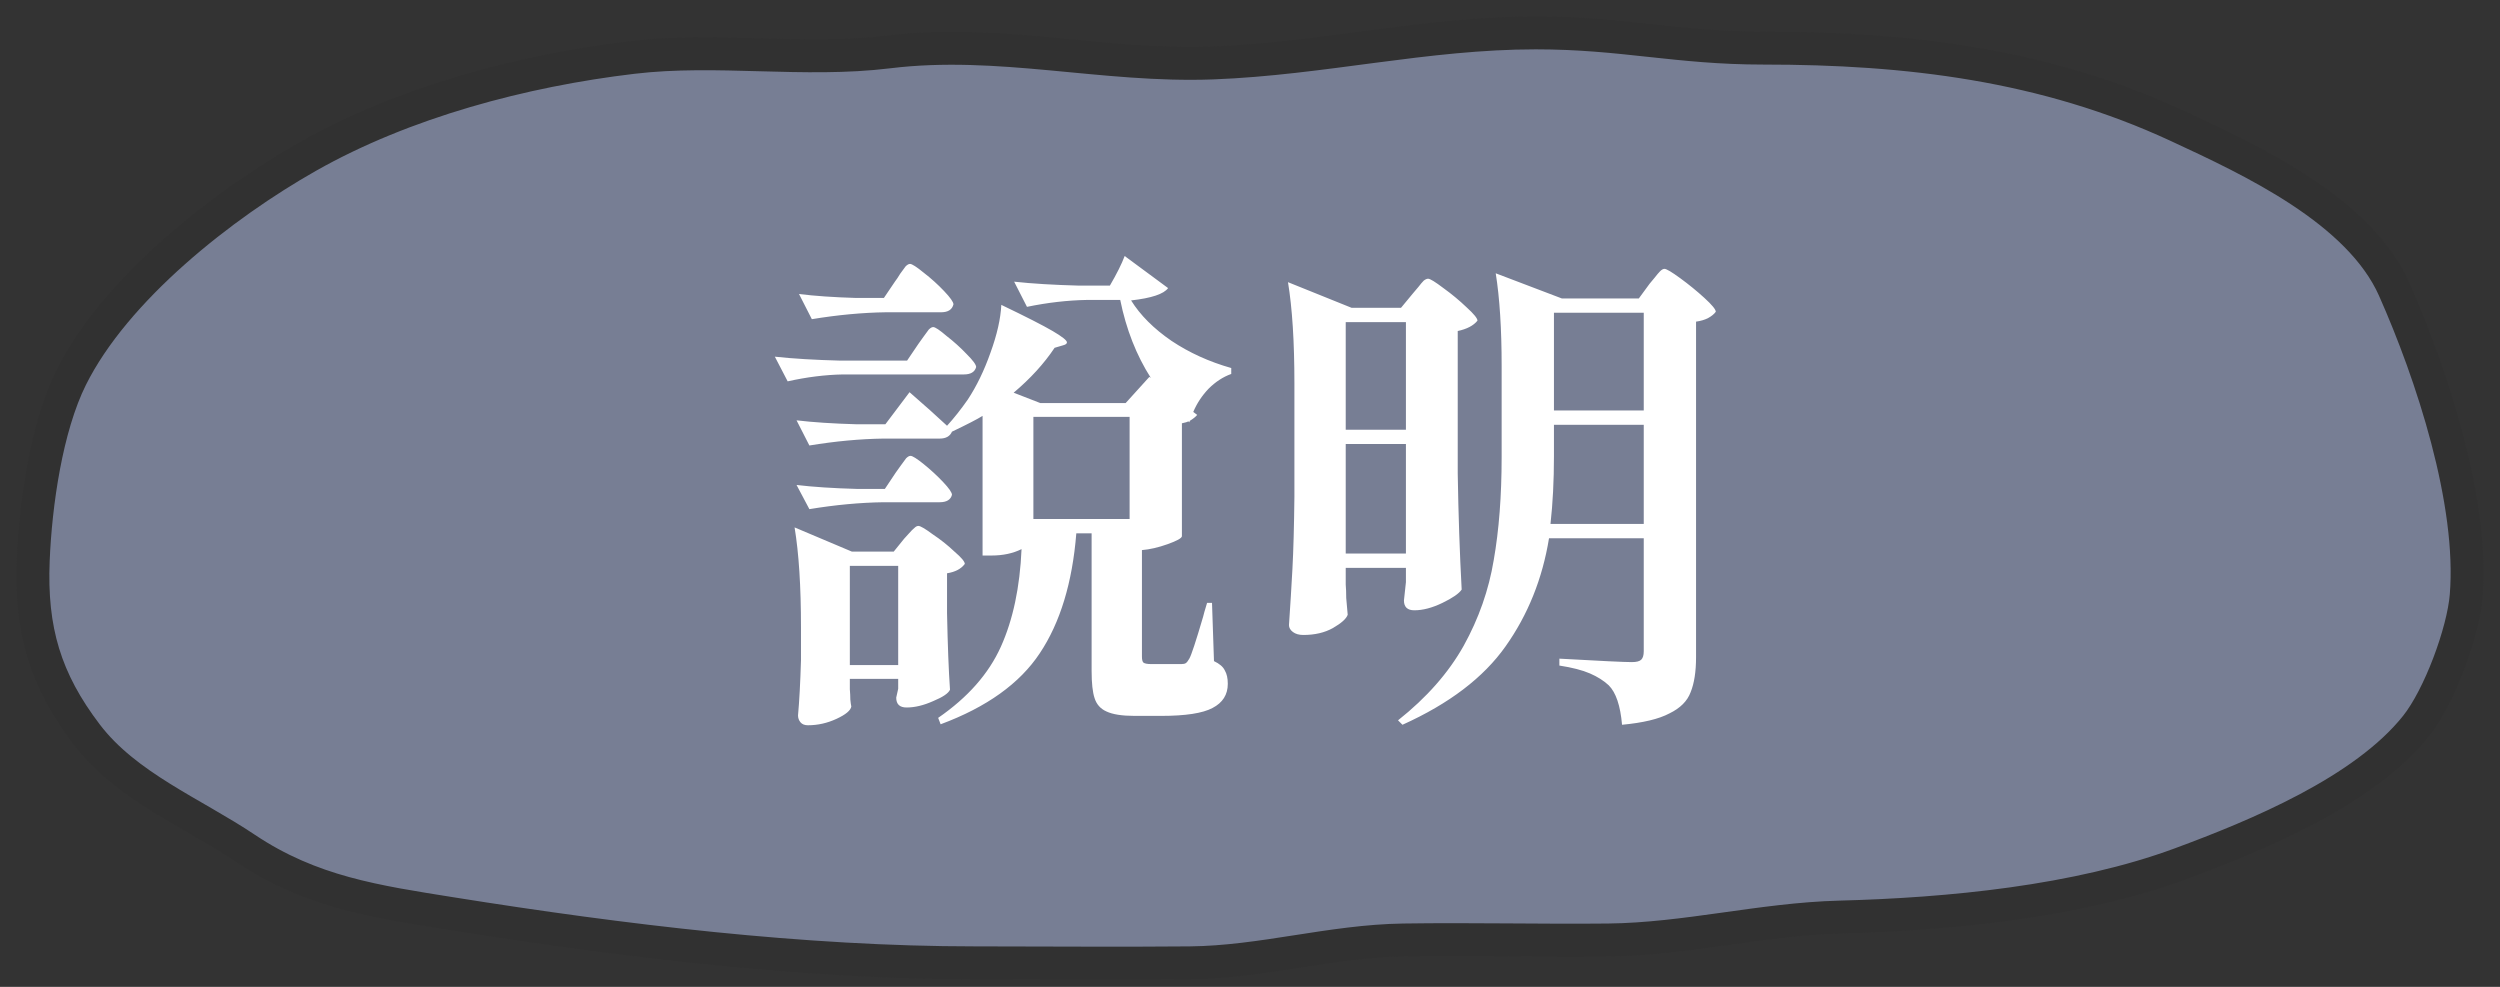 <svg width="76" height="30" viewBox="0 0 76 30" fill="none" xmlns="http://www.w3.org/2000/svg">
<rect x="0" y="0" width="76" height="30" fill="#333333" stroke="none"/>
<path d="M36.869 1.914C40.193 1.788 43.344 1 46.689 1C49.334 1 50.971 1.463 53.612 1.463C57.977 1.463 62.158 1.955 66.202 3.832L66.219 3.84C68.436 4.869 71.713 6.39 72.779 8.788C73.92 11.356 75.21 15.26 74.971 18.121C74.879 19.221 74.158 21.179 73.445 22.073C71.865 24.057 68.606 25.401 66.292 26.257C63.148 27.42 59.239 27.793 55.92 27.879C53.563 27.941 51.253 28.549 48.895 28.575C46.818 28.597 44.74 28.543 42.664 28.575C40.472 28.607 38.36 29.249 36.177 29.27C33.998 29.291 31.817 29.27 29.638 29.27C24.419 29.27 18.893 28.599 13.741 27.776C11.423 27.406 9.463 27.126 7.472 25.794C5.858 24.713 3.838 23.905 2.639 22.331C1.378 20.675 0.922 19.16 1.011 17.027C1.081 15.32 1.409 12.996 2.164 11.479C3.51 8.777 6.764 6.228 9.357 4.759C12.291 3.097 15.902 2.142 19.228 1.747C21.803 1.441 24.432 1.895 27.01 1.579C30.361 1.169 33.536 2.04 36.869 1.914Z" fill="#777E94" stroke="#313131" stroke-linecap="round"/>
<path d="M33.74 8.683C33.95 8.323 34.1 8.023 34.19 7.783L35.51 8.758C35.38 8.938 35.005 9.063 34.385 9.133C34.665 9.583 35.075 9.993 35.615 10.363C36.155 10.723 36.76 10.998 37.43 11.188V11.368C37.18 11.458 36.95 11.608 36.74 11.818C36.54 12.028 36.385 12.263 36.275 12.523L36.395 12.613C36.345 12.673 36.27 12.733 36.17 12.793L36.155 12.838L36.125 12.808C36.095 12.828 36.03 12.848 35.93 12.868V16.303C35.92 16.363 35.775 16.443 35.495 16.543C35.215 16.643 34.955 16.703 34.715 16.723V19.963C34.715 20.053 34.73 20.113 34.76 20.143C34.8 20.173 34.88 20.188 35 20.188H35.915C35.975 20.188 36.02 20.178 36.05 20.158C36.08 20.138 36.115 20.093 36.155 20.023C36.215 19.923 36.355 19.498 36.575 18.748C36.585 18.698 36.625 18.558 36.695 18.328H36.845L36.905 20.098C37.075 20.178 37.185 20.273 37.235 20.383C37.295 20.483 37.325 20.618 37.325 20.788C37.325 21.118 37.17 21.363 36.86 21.523C36.56 21.683 36.04 21.763 35.3 21.763H34.49C34.11 21.763 33.825 21.718 33.635 21.628C33.455 21.548 33.335 21.413 33.275 21.223C33.215 21.043 33.185 20.768 33.185 20.398V16.213H32.72C32.6 17.713 32.23 18.928 31.61 19.858C31 20.778 29.995 21.498 28.595 22.018L28.52 21.823C29.42 21.203 30.055 20.483 30.425 19.663C30.795 18.843 31.005 17.853 31.055 16.693C30.795 16.823 30.49 16.888 30.14 16.888H29.87V12.643C29.71 12.743 29.4 12.903 28.94 13.123C28.88 13.263 28.755 13.333 28.565 13.333H26.855C26.145 13.343 25.395 13.413 24.605 13.543L24.215 12.778C24.715 12.838 25.325 12.878 26.045 12.898H26.915L27.65 11.923C28.1 12.313 28.48 12.653 28.79 12.943C29 12.713 29.21 12.448 29.42 12.148C29.69 11.738 29.92 11.263 30.11 10.723C30.31 10.173 30.42 9.688 30.44 9.268C31.19 9.628 31.71 9.893 32 10.063C32.29 10.233 32.435 10.348 32.435 10.408C32.435 10.448 32.395 10.478 32.315 10.498L32.06 10.573C31.74 11.053 31.325 11.508 30.815 11.938L31.625 12.253H34.22L34.94 11.458L34.985 11.488C34.545 10.798 34.235 10.008 34.055 9.118H33.05C32.46 9.128 31.85 9.198 31.22 9.328L30.83 8.563C31.38 8.623 32.04 8.663 32.81 8.683H33.74ZM27.215 8.548C27.255 8.498 27.305 8.423 27.365 8.323C27.435 8.223 27.49 8.148 27.53 8.098C27.58 8.048 27.625 8.023 27.665 8.023C27.725 8.023 27.865 8.113 28.085 8.293C28.305 8.463 28.51 8.648 28.7 8.848C28.89 9.048 28.985 9.183 28.985 9.253C28.945 9.413 28.82 9.493 28.61 9.493H26.93C26.22 9.503 25.47 9.573 24.68 9.703L24.29 8.938C24.77 8.998 25.35 9.038 26.03 9.058H26.87L27.215 8.548ZM25.625 11.383C25.085 11.393 24.525 11.463 23.945 11.593L23.555 10.843C24.105 10.903 24.77 10.943 25.55 10.963H27.575L27.92 10.453C27.95 10.413 28 10.343 28.07 10.243C28.14 10.143 28.195 10.068 28.235 10.018C28.285 9.968 28.33 9.943 28.37 9.943C28.43 9.943 28.565 10.033 28.775 10.213C28.995 10.383 29.2 10.568 29.39 10.768C29.58 10.958 29.675 11.088 29.675 11.158C29.635 11.308 29.51 11.383 29.3 11.383H25.625ZM31.415 15.778H34.34V12.673H31.415V15.778ZM27.23 14.368C27.26 14.328 27.31 14.258 27.38 14.158C27.45 14.058 27.505 13.983 27.545 13.933C27.595 13.883 27.64 13.858 27.68 13.858C27.74 13.858 27.875 13.943 28.085 14.113C28.295 14.283 28.49 14.463 28.67 14.653C28.85 14.843 28.94 14.973 28.94 15.043C28.9 15.193 28.775 15.268 28.565 15.268H26.855C26.145 15.278 25.395 15.348 24.605 15.478L24.215 14.743C24.715 14.803 25.325 14.843 26.045 14.863H26.9L27.23 14.368ZM27.485 16.378C27.525 16.338 27.575 16.283 27.635 16.213C27.705 16.133 27.76 16.078 27.8 16.048C27.84 16.008 27.88 15.988 27.92 15.988C27.98 15.988 28.125 16.073 28.355 16.243C28.595 16.403 28.815 16.578 29.015 16.768C29.225 16.948 29.33 17.073 29.33 17.143C29.22 17.293 29.04 17.388 28.79 17.428V18.643C28.81 19.623 28.84 20.398 28.88 20.968C28.83 21.078 28.66 21.193 28.37 21.313C28.08 21.443 27.81 21.508 27.56 21.508C27.35 21.508 27.245 21.408 27.245 21.208C27.245 21.208 27.265 21.118 27.305 20.938V20.638H25.835V20.953C25.845 21.073 25.85 21.178 25.85 21.268C25.86 21.368 25.87 21.438 25.88 21.478C25.86 21.598 25.71 21.723 25.43 21.853C25.15 21.983 24.86 22.048 24.56 22.048C24.46 22.048 24.385 22.018 24.335 21.958C24.285 21.898 24.26 21.828 24.26 21.748C24.3 21.308 24.33 20.748 24.35 20.068V19.078C24.35 17.828 24.285 16.813 24.155 16.033L25.895 16.768H27.17L27.485 16.378ZM25.835 17.203V20.218H27.305V17.203H25.835ZM47.09 16.363C46.89 17.593 46.45 18.688 45.77 19.648C45.1 20.598 44.055 21.393 42.635 22.033L42.5 21.898C43.37 21.208 44.035 20.453 44.495 19.633C44.955 18.803 45.26 17.933 45.41 17.023C45.57 16.113 45.65 15.068 45.65 13.888V11.128C45.65 9.998 45.59 9.058 45.47 8.308L47.48 9.073H49.82L50.15 8.623C50.18 8.583 50.23 8.523 50.3 8.443C50.37 8.353 50.425 8.288 50.465 8.248C50.515 8.198 50.56 8.173 50.6 8.173C50.66 8.173 50.82 8.268 51.08 8.458C51.34 8.648 51.585 8.848 51.815 9.058C52.045 9.268 52.16 9.408 52.16 9.478C52.11 9.548 52.03 9.613 51.92 9.673C51.82 9.723 51.7 9.758 51.56 9.778V19.978C51.56 20.418 51.505 20.773 51.395 21.043C51.295 21.313 51.08 21.528 50.75 21.688C50.43 21.858 49.95 21.973 49.31 22.033C49.26 21.453 49.125 21.053 48.905 20.833C48.755 20.693 48.565 20.573 48.335 20.473C48.105 20.373 47.795 20.293 47.405 20.233V20.023C48.645 20.093 49.38 20.128 49.61 20.128C49.75 20.128 49.845 20.103 49.895 20.053C49.945 20.003 49.97 19.918 49.97 19.798V16.363H47.09ZM42.95 8.923C42.99 8.873 43.045 8.808 43.115 8.728C43.185 8.638 43.24 8.573 43.28 8.533C43.33 8.493 43.375 8.473 43.415 8.473C43.475 8.473 43.63 8.568 43.88 8.758C44.13 8.938 44.365 9.133 44.585 9.343C44.805 9.543 44.915 9.678 44.915 9.748C44.795 9.898 44.595 10.003 44.315 10.063V14.398C44.335 15.638 44.375 16.813 44.435 17.923C44.355 18.043 44.16 18.178 43.85 18.328C43.54 18.478 43.255 18.553 42.995 18.553C42.785 18.553 42.68 18.453 42.68 18.253C42.68 18.233 42.7 18.048 42.74 17.698V17.263H40.91V17.773C40.92 17.883 40.925 18.018 40.925 18.178L40.97 18.688C40.93 18.808 40.78 18.943 40.52 19.093C40.27 19.233 39.97 19.303 39.62 19.303C39.49 19.303 39.385 19.273 39.305 19.213C39.225 19.153 39.185 19.083 39.185 19.003C39.225 18.413 39.26 17.843 39.29 17.293C39.32 16.733 39.34 16.003 39.35 15.103V11.653C39.35 10.393 39.285 9.368 39.155 8.578L41.09 9.358H42.59L42.95 8.923ZM49.97 12.478V9.508H47.24V12.478H49.97ZM42.74 13.063V9.793H40.91V13.063H42.74ZM47.24 13.873C47.24 14.613 47.205 15.298 47.135 15.928H49.97V12.913H47.24V13.873ZM40.91 13.498V16.828H42.74V13.498H40.91Z" fill="white"/>
</svg>
